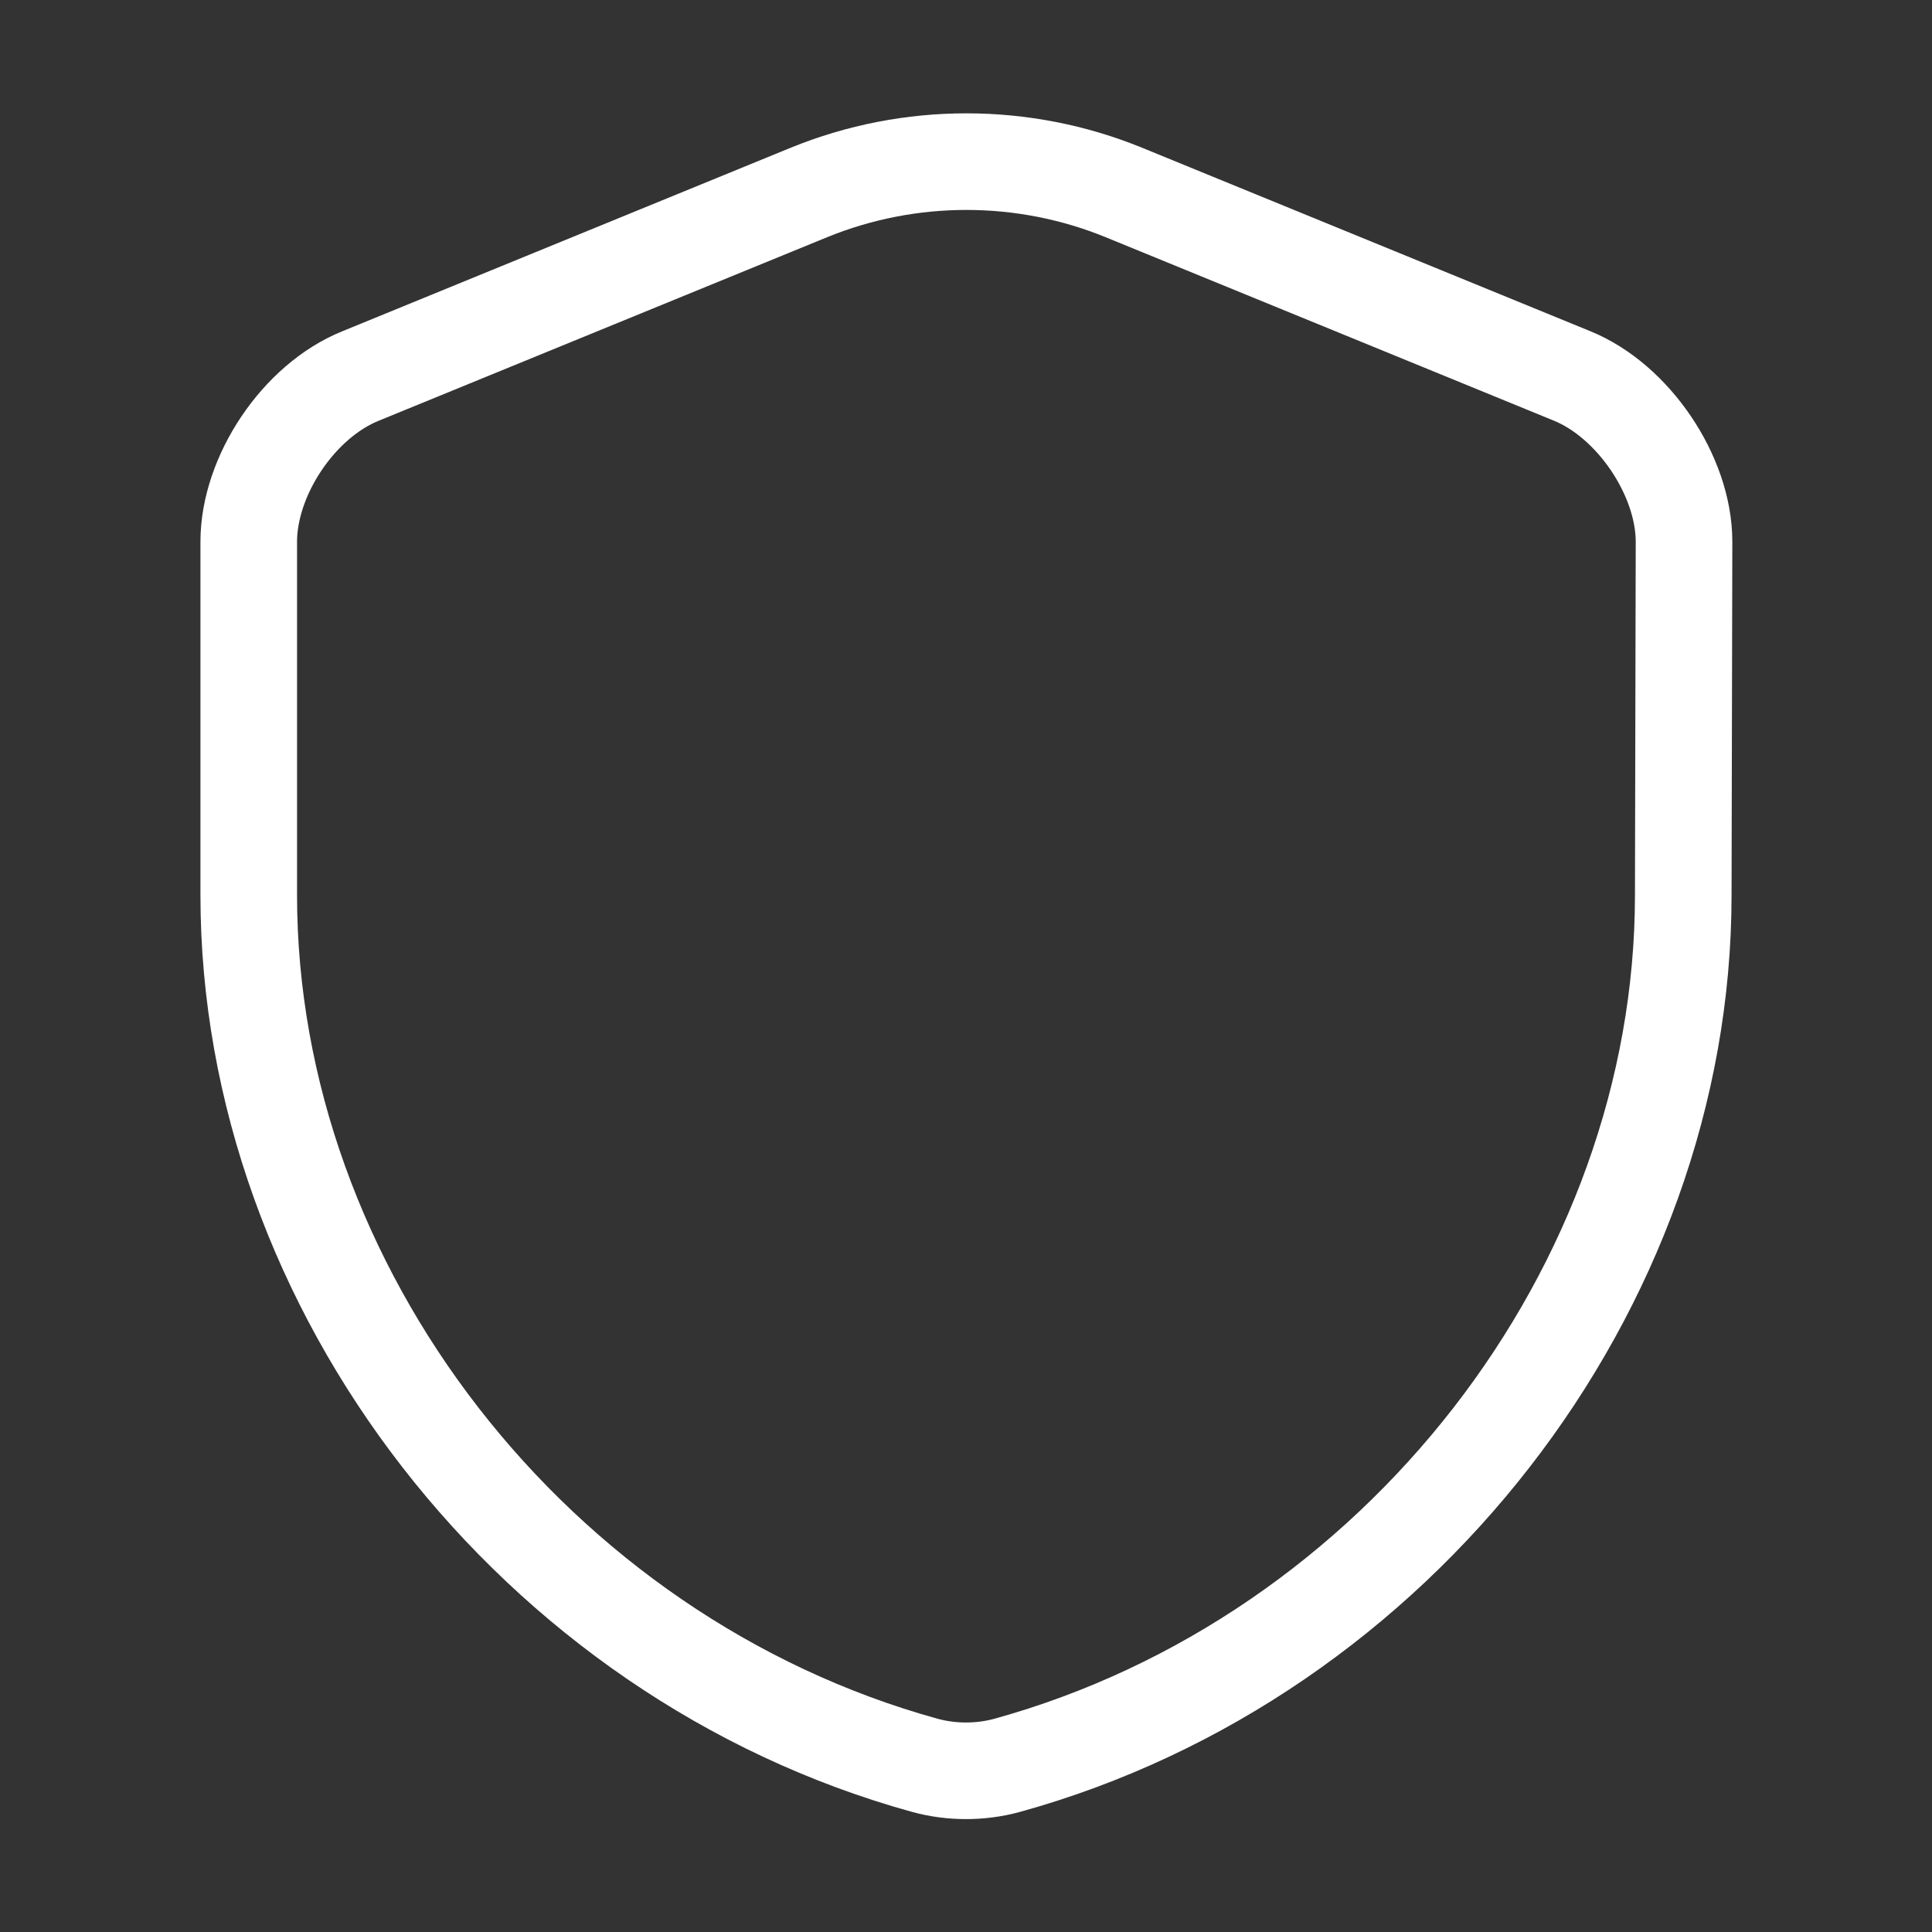<svg width="20" height="20" viewBox="0 0 20 20" fill="none" xmlns="http://www.w3.org/2000/svg">
<rect x="0" y="0" width="20" height="20" fill="#333333" stroke="none"/>
<path d="M17.425 9.267C17.425 13.342 14.467 17.158 10.425 18.275C10.15 18.35 9.85 18.35 9.575 18.275C5.533 17.158 2.575 13.342 2.575 9.267V5.608C2.575 4.925 3.092 4.15 3.733 3.892L8.375 1.992C9.417 1.567 10.592 1.567 11.633 1.992L16.275 3.892C16.908 4.15 17.433 4.925 17.433 5.608L17.425 9.267Z" stroke="white" stroke-linecap="round" stroke-linejoin="round"/>
</svg>
